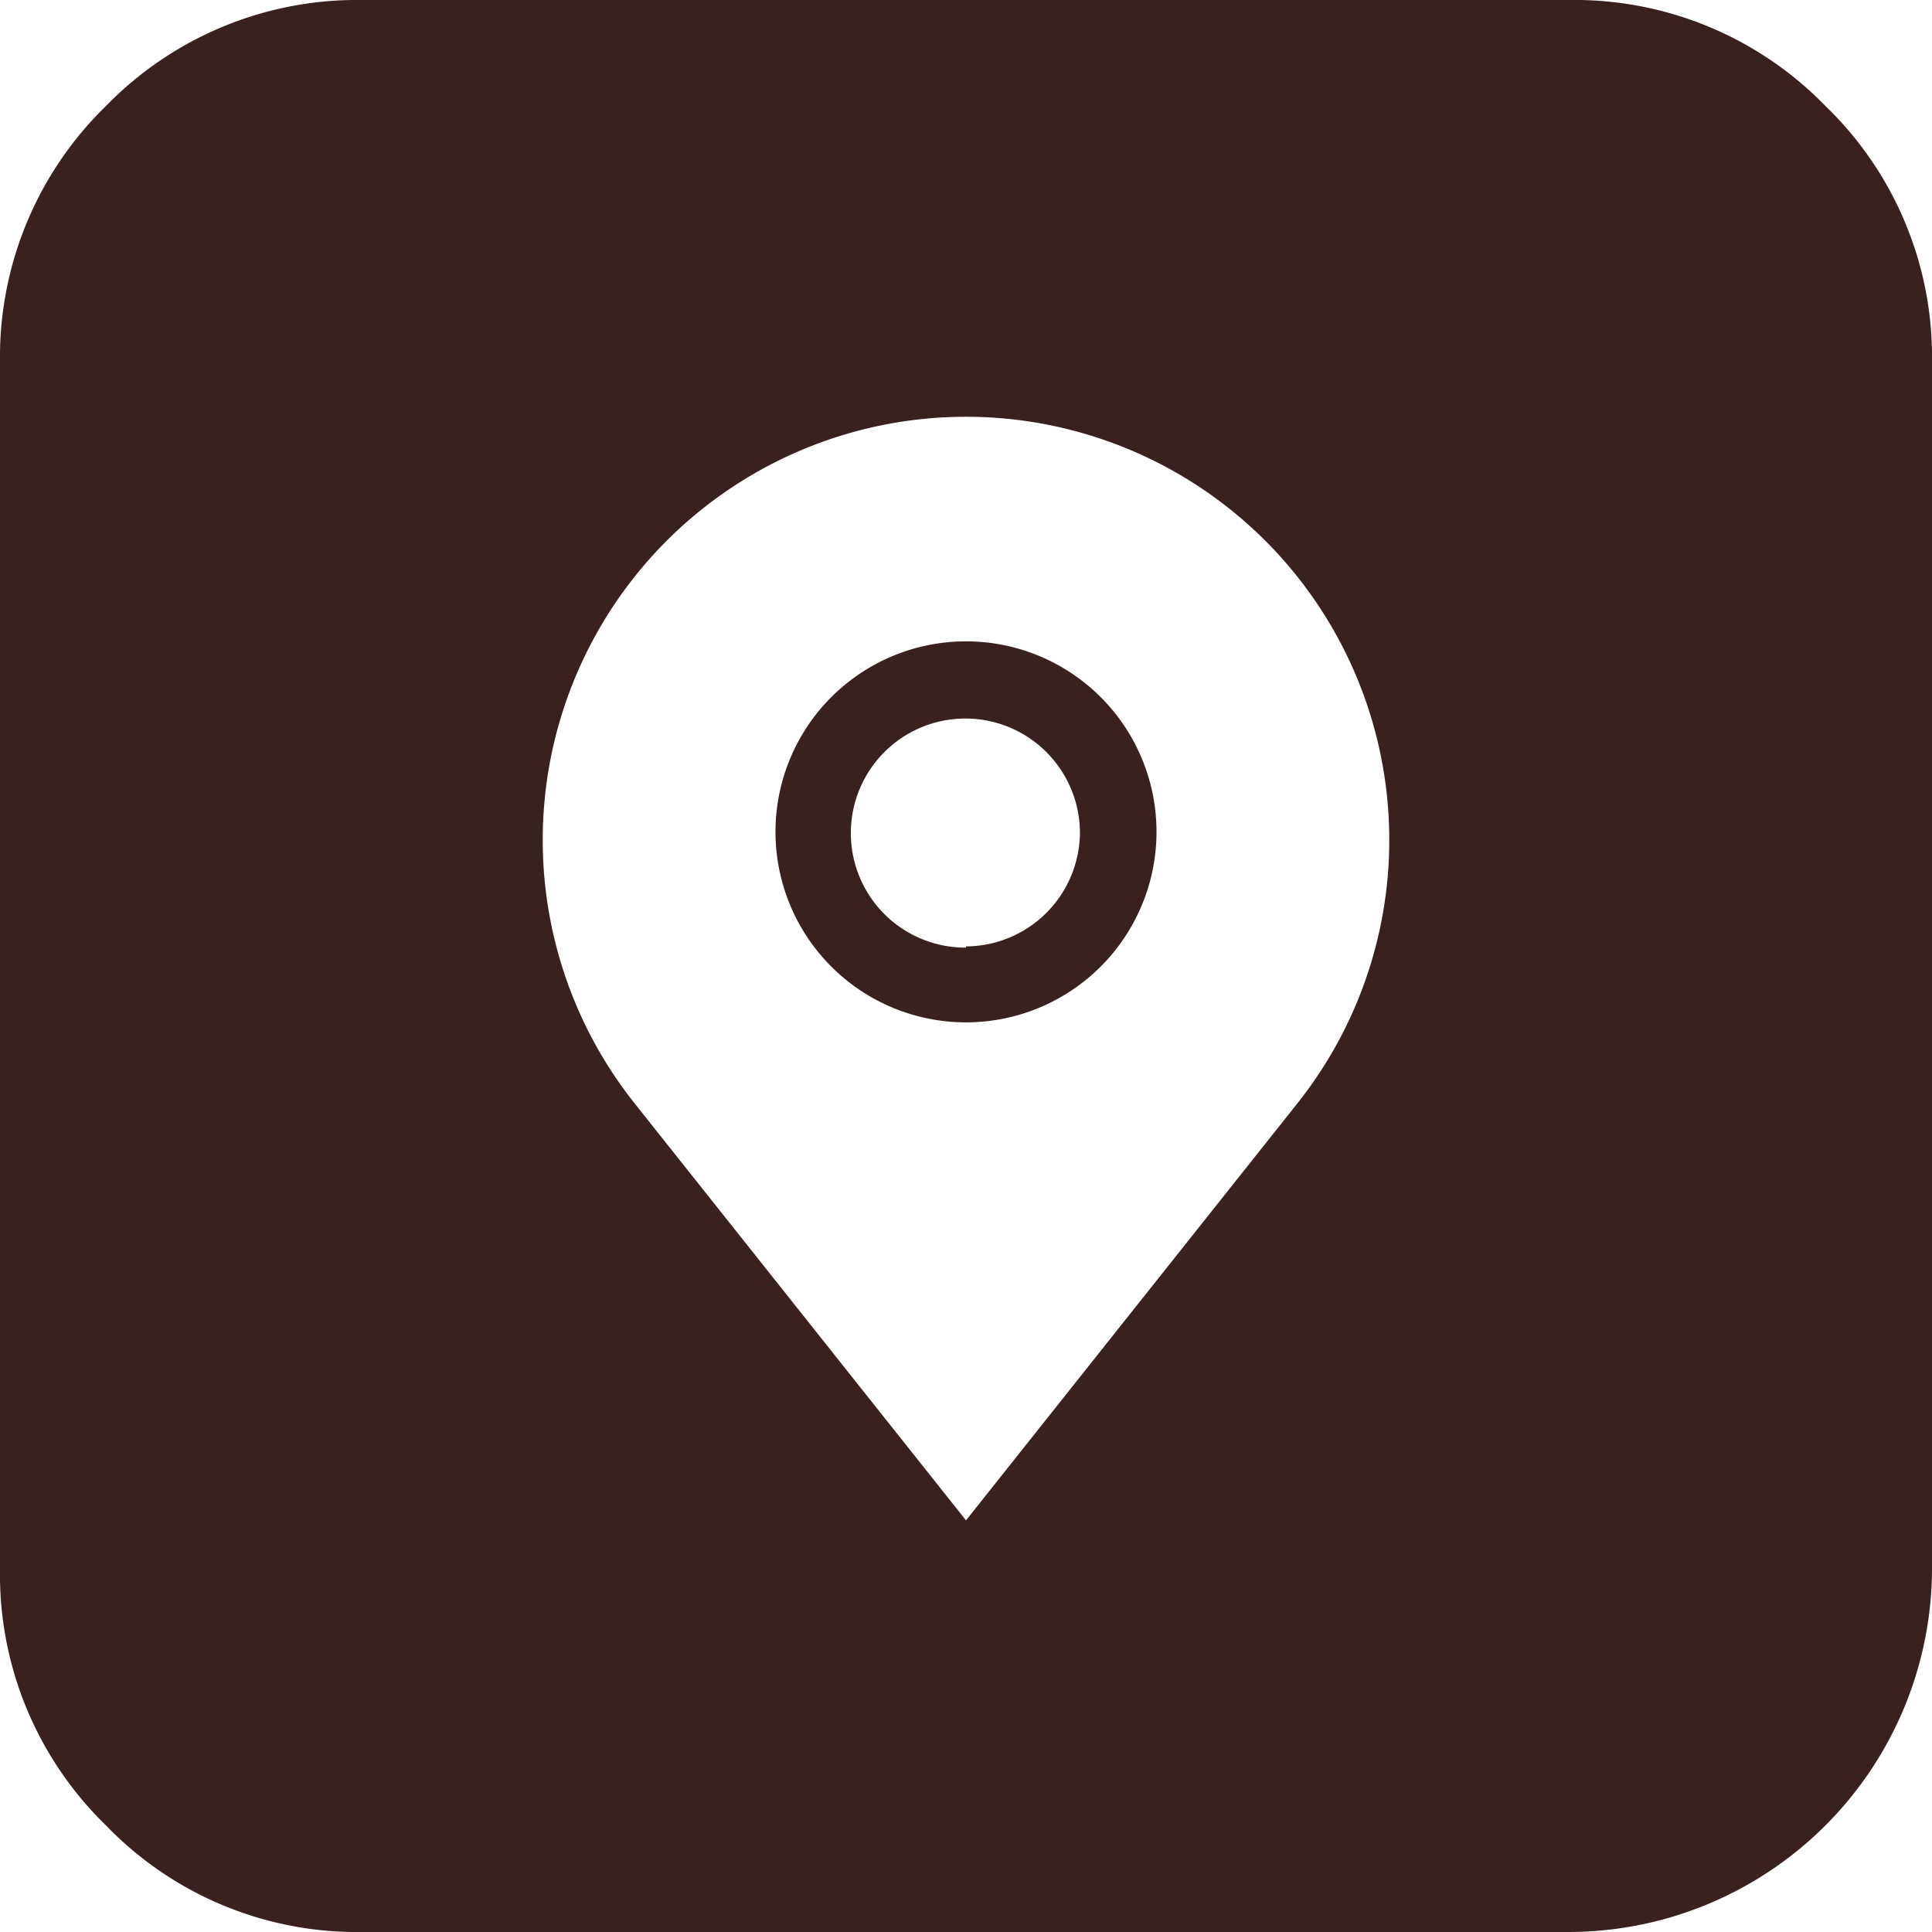 <svg xmlns="http://www.w3.org/2000/svg" viewBox="0 0 31.54 31.54"><defs><style>.cls-1{fill:#39211f;}</style></defs><title>Recurso 11</title><g id="Capa_2" data-name="Capa 2"><g id="Layer_1" data-name="Layer 1"><path class="cls-1" d="M29.8,1.73A5.71,5.71,0,0,0,25.62,0H5.91A5.72,5.72,0,0,0,1.73,1.73,5.72,5.72,0,0,0,0,5.91V25.62A5.71,5.71,0,0,0,1.73,29.8a5.69,5.69,0,0,0,4.18,1.74H25.62a5.94,5.94,0,0,0,5.92-5.92V5.91A5.69,5.69,0,0,0,29.8,1.73ZM21.19,18l-5.42,6.82L10.35,18a6.91,6.91,0,1,1,10.84,0Z"/><path class="cls-1" d="M15.77,10.47a3.11,3.11,0,1,0,3.11,3.11A3.11,3.11,0,0,0,15.77,10.47Zm0,5a1.87,1.87,0,1,1,1.86-1.87A1.87,1.87,0,0,1,15.77,15.45Z"/></g></g></svg>